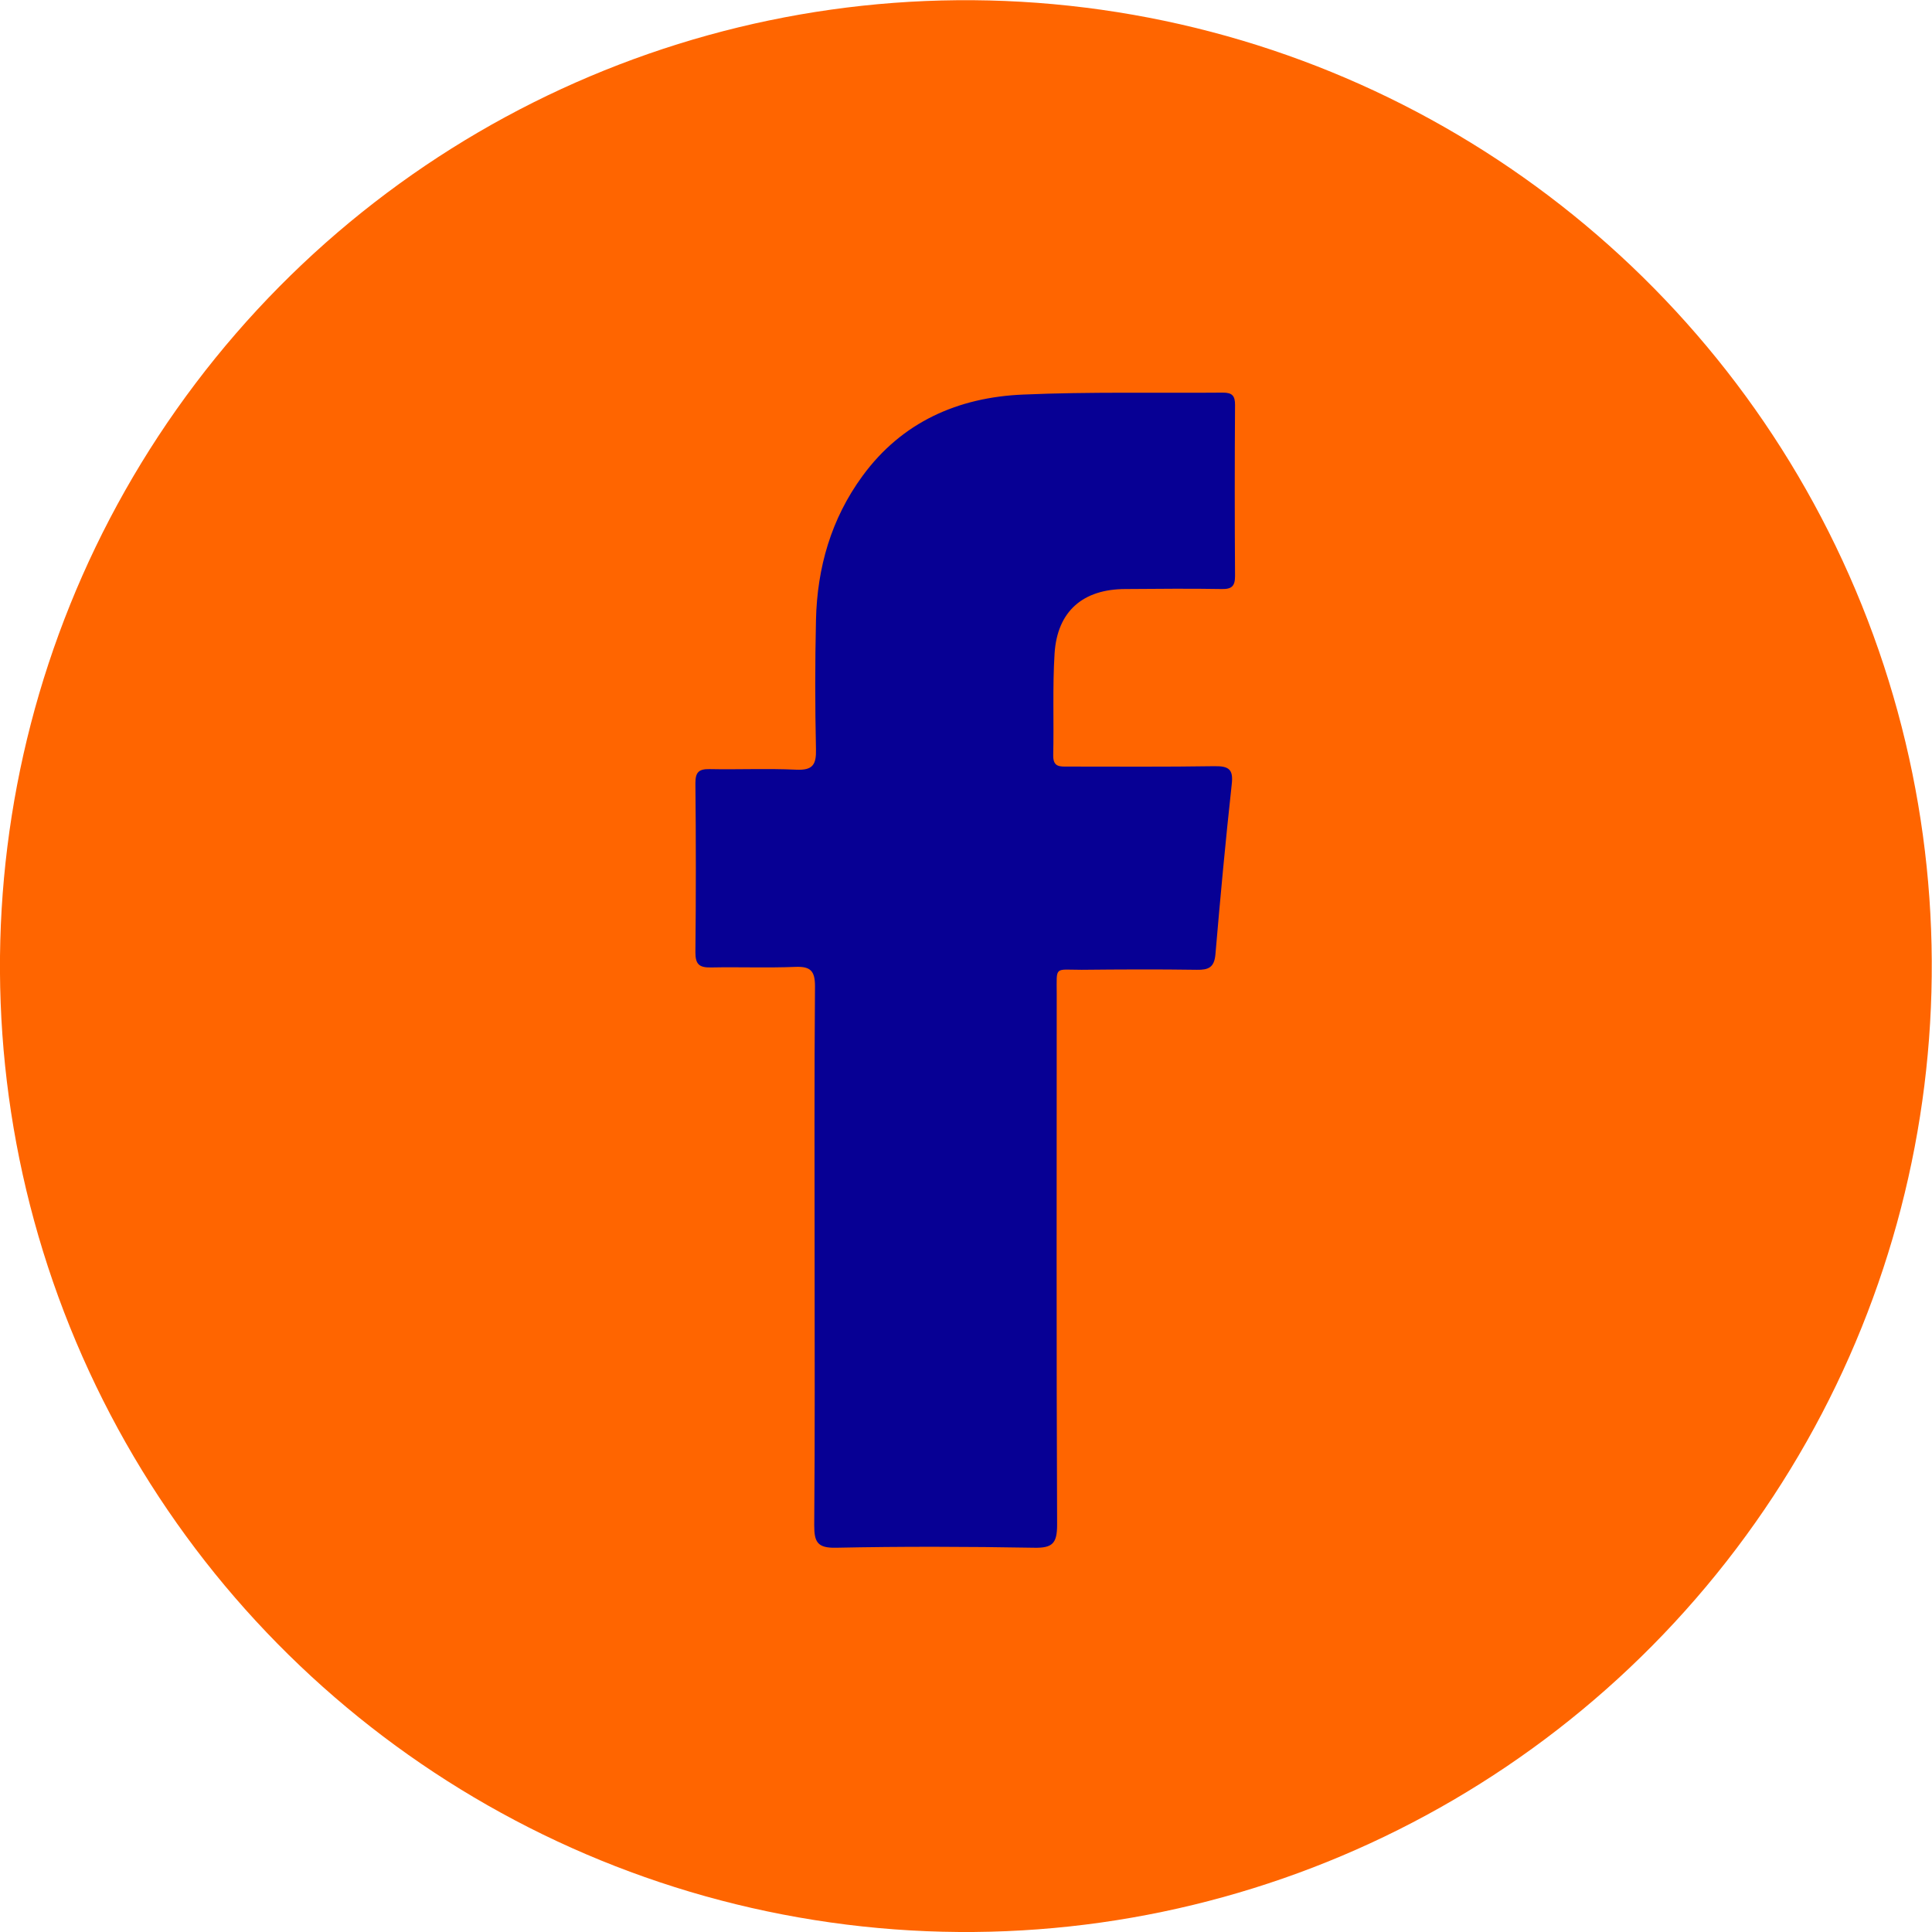 <?xml version="1.0" encoding="UTF-8"?>
<svg id="Layer_1" data-name="Layer 1" xmlns="http://www.w3.org/2000/svg" viewBox="0 0 99.35 99.35">
  <defs>
    <style>
      .cls-1 {
        fill: #ff6500;
      }

      .cls-2 {
        fill: #070094;
        fill-rule: evenodd;
      }
    </style>
  </defs>
  <circle class="cls-1" cx="49.67" cy="49.67" r="49.67" transform="translate(-5.76 92.83) rotate(-82.9)"/>
  <path class="cls-2" d="m41.89,64.67c0-4.65-.02-9.3.02-13.95,0-.78-.22-1.03-1-1-1.45.06-2.9,0-4.35.03-.59.01-.8-.15-.8-.77.03-2.9.03-5.8,0-8.7,0-.56.16-.74.73-.73,1.48.03,2.97-.04,4.45.03.86.04,1.04-.26,1.02-1.06-.05-2.21-.05-4.42,0-6.63.06-2.7.78-5.21,2.39-7.41,2.03-2.78,4.92-4.05,8.26-4.19,3.42-.15,6.86-.07,10.28-.1.48,0,.62.17.62.63-.02,2.93-.02,5.87,0,8.8,0,.52-.17.68-.68.67-1.65-.03-3.3-.01-4.95,0-2.19,0-3.51,1.14-3.65,3.31-.11,1.74-.03,3.49-.07,5.24-.01.62.35.58.77.58,2.51,0,5.01.02,7.52-.02.74-.01.98.16.89.93-.32,2.91-.59,5.84-.84,8.76-.06.66-.36.79-.95.78-1.98-.03-3.95-.02-5.93,0-1.42,0-1.28-.21-1.28,1.24,0,9.1-.02,18.2.02,27.3,0,.96-.24,1.2-1.19,1.18-3.4-.06-6.79-.07-10.19,0-.96.02-1.11-.31-1.11-1.16.04-4.58.02-9.16.02-13.75Z"/>
</svg>